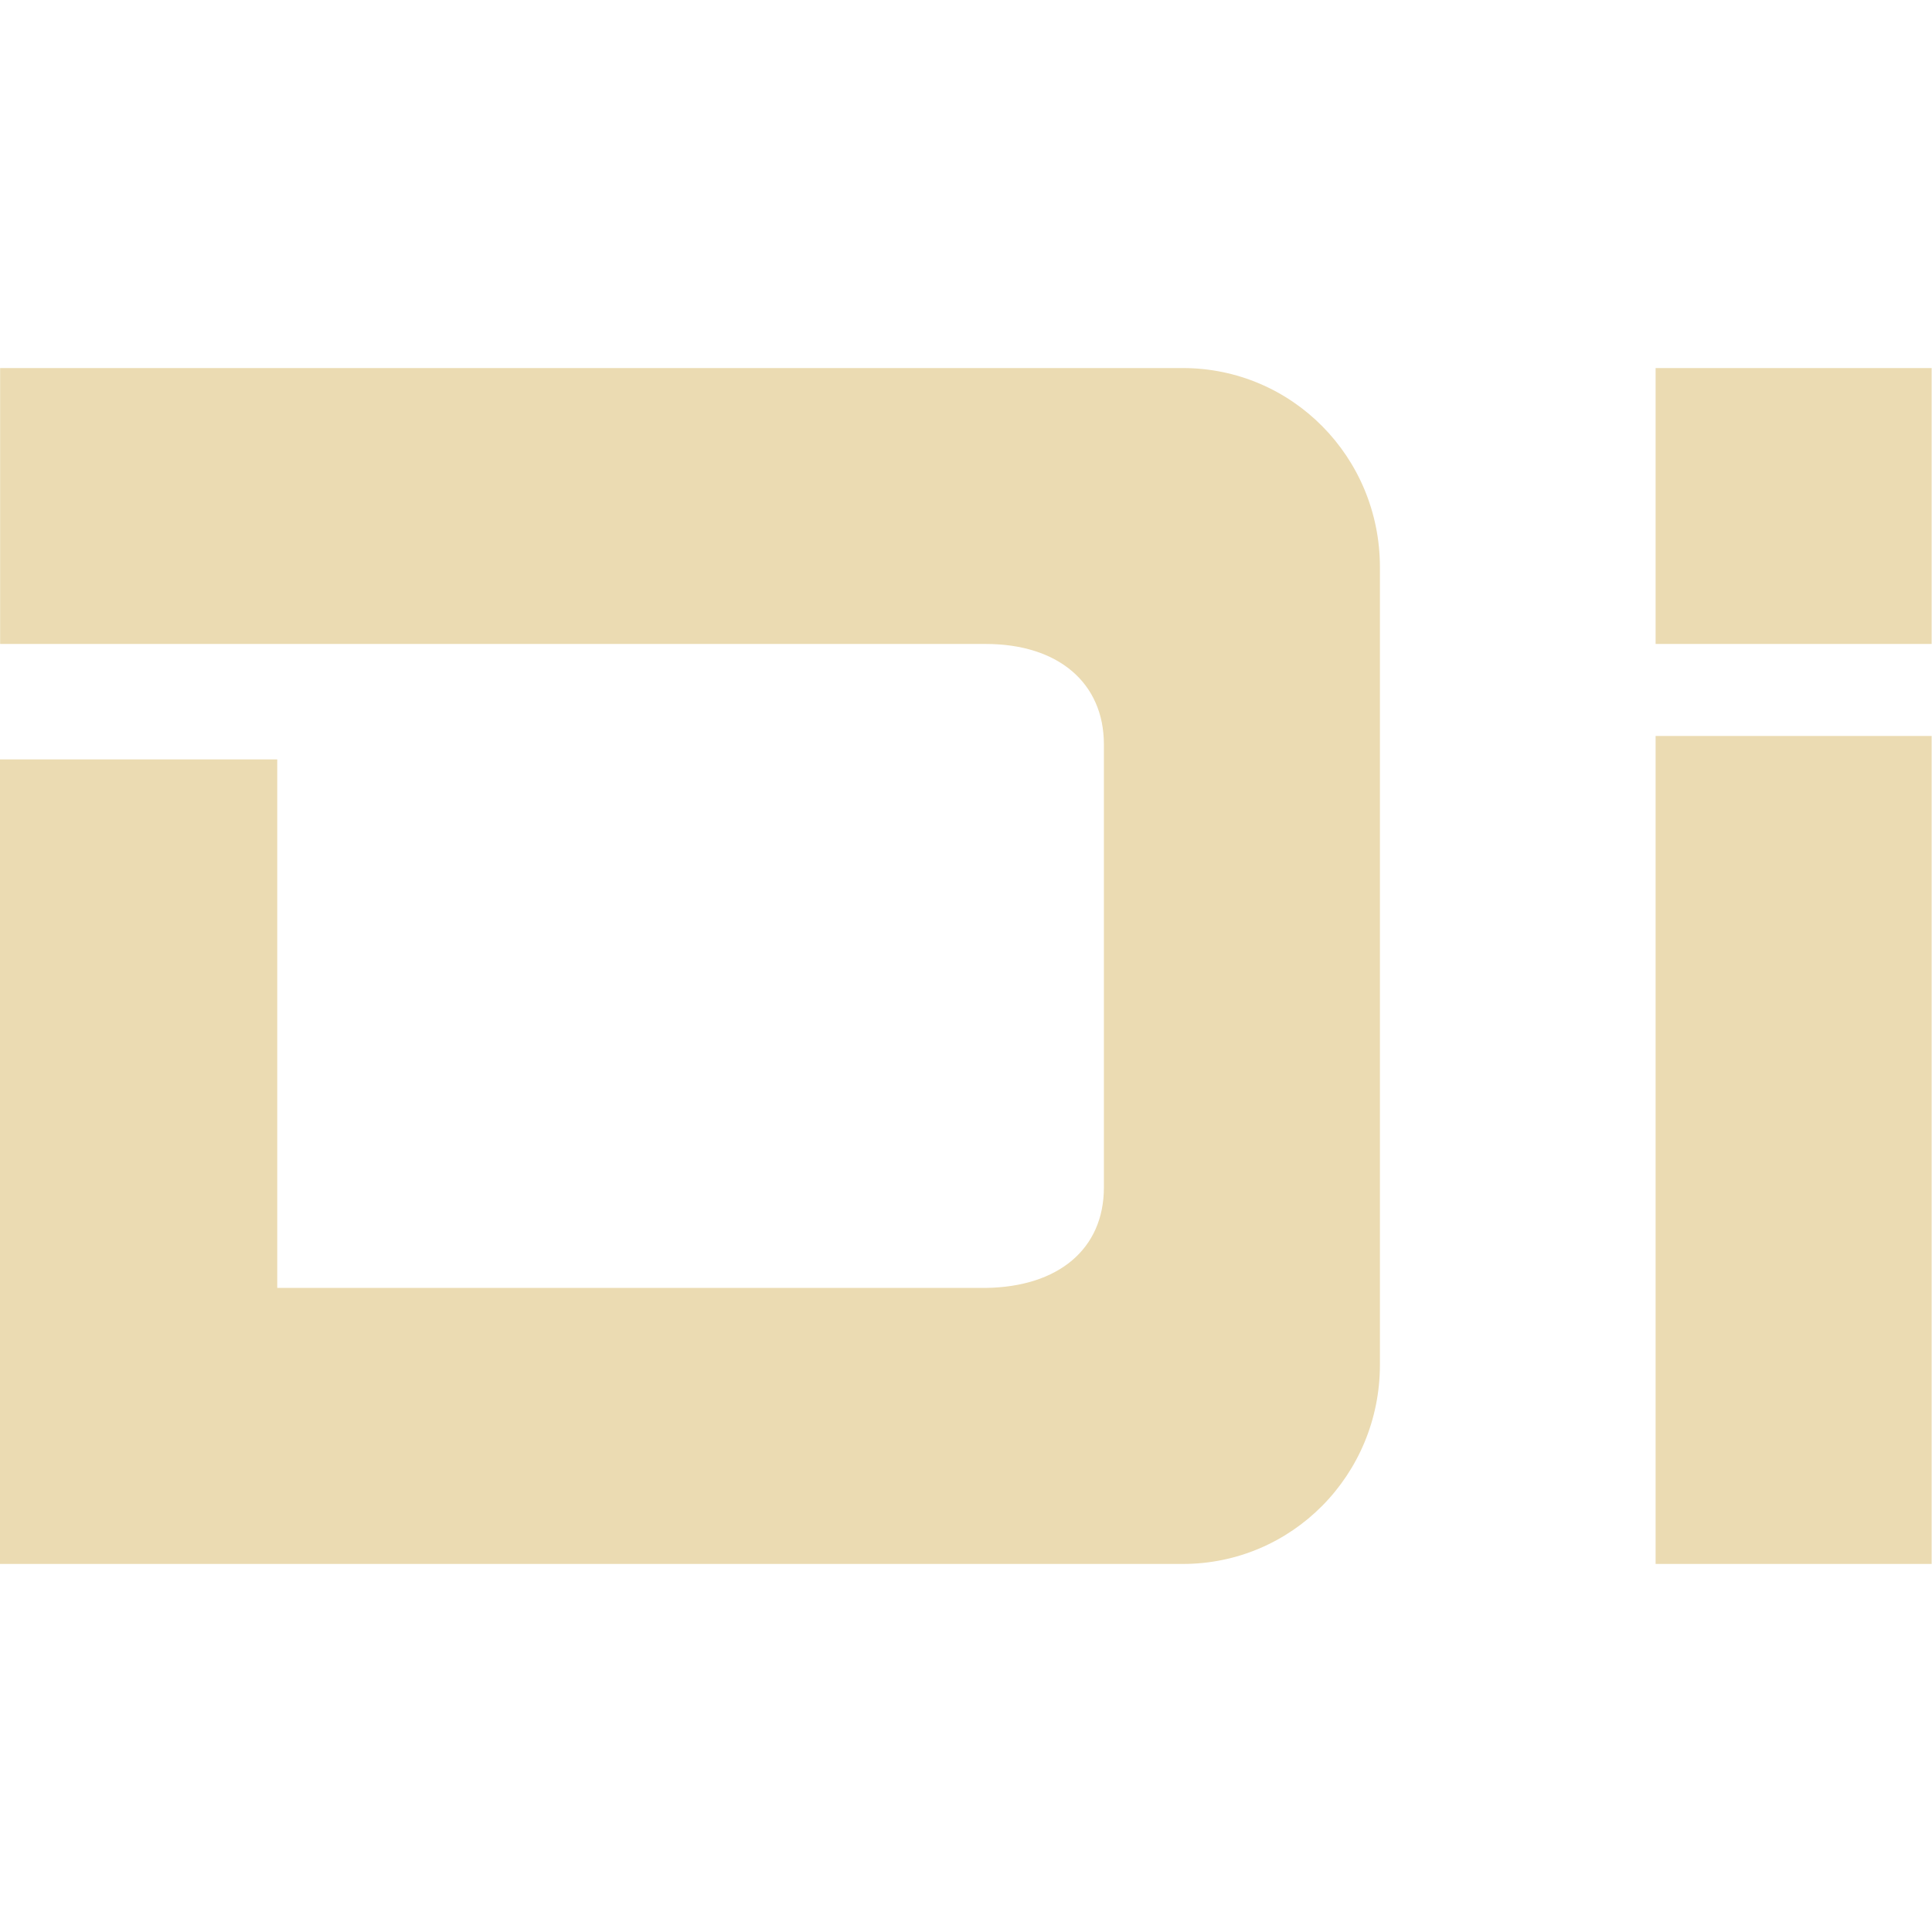 <svg width="16" height="16" version="1.1" xmlns="http://www.w3.org/2000/svg">
  <defs>
    <style id="current-color-scheme" type="text/css">.ColorScheme-Text { color:#ebdbb2; } .ColorScheme-Highlight { color:#458588; }</style>
  </defs>
  <path class="ColorScheme-Text" d="m1e-3 3.048v2.285h8.162c0.603 0 0.979 0.324 0.979 0.832v3.669c0 0.509-0.376 0.824-0.979 0.832h-5.867v-4.377h-2.296v6.663h9.795c0.905 0 1.633-0.736 1.633-1.651v-6.603c0-0.914-0.728-1.65-1.633-1.65h-9.794zm13.71 0v2.285h2.286v-2.285h-2.286zm0 3.047v6.857h2.286v-6.857h-2.286z" fill="currentColor"/>
</svg>
